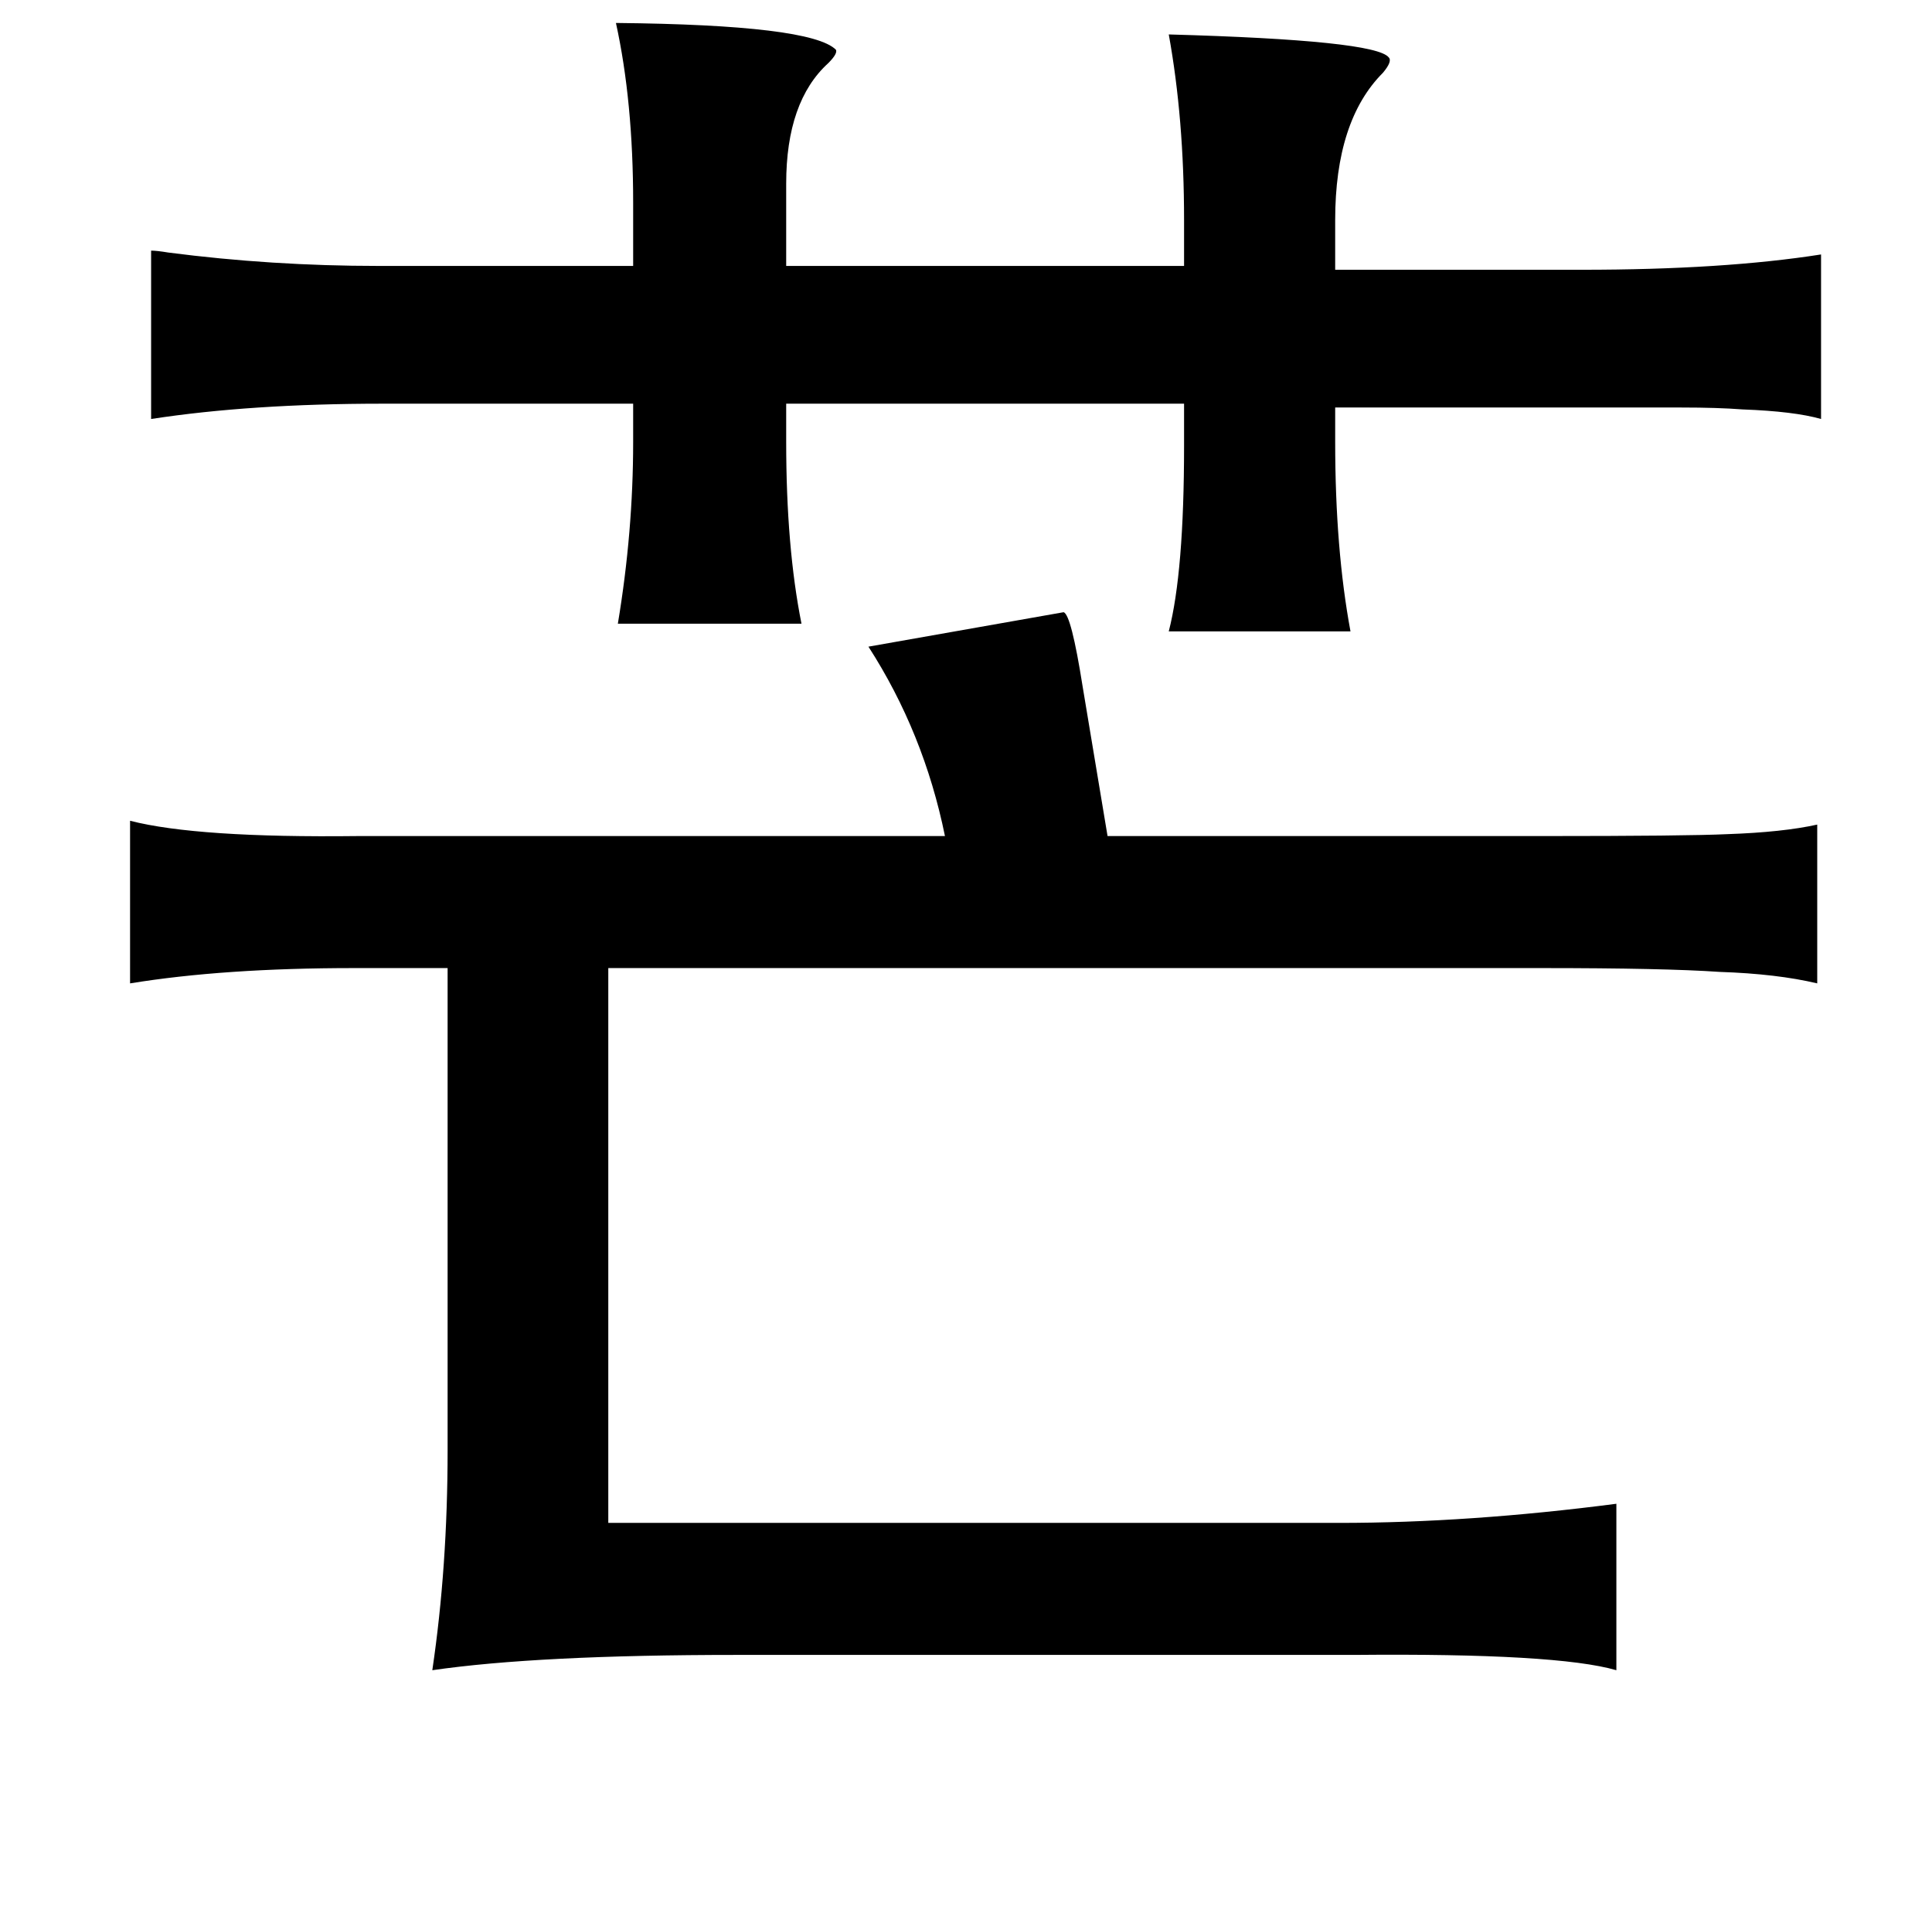 <?xml version="1.0" standalone="no"?>
<!DOCTYPE svg PUBLIC "-//W3C//DTD SVG 1.1//EN" "http://www.w3.org/Graphics/SVG/1.1/DTD/svg11.dtd" >
<svg xmlns="http://www.w3.org/2000/svg" xmlns:xlink="http://www.w3.org/1999/xlink" version="1.1" viewBox="-10 0 1010 1000">
   <path fill="currentColor"
d="M312 12q102 1 115 14q1 2 -4 7q-22 20 -22 63v43h208v-24q0 -53 -8 -97q108 3 115 12q2 2 -3 8q-25 25 -25 77v26h129q74 0 125 -8v86q-14 -4 -41 -5q-13 -1 -32 -1h-54h-127v18q0 56 8 99h-95q8 -31 8 -97v-22h-208v20q0 55 8 95h-96q8 -48 8 -95v-20h-131q-69 0 -121 8
v-88q3 0 9 1q54 7 110 7h133v-33q0 -53 -9 -94zM546 320q4 1 10 39l13 78h227q76 0 97 -1q29 -1 47 -5v83q-21 -5 -51 -6q-29 -2 -93 -2h-488v290h382q68 0 145 -10v87q-31 -9 -137 -8h-323q-104 0 -159 8q8 -54 8 -115v-252h-49q-68 0 -117 8v-85q35 9 119 8h307
q-11 -54 -40 -99z" />
</svg>
